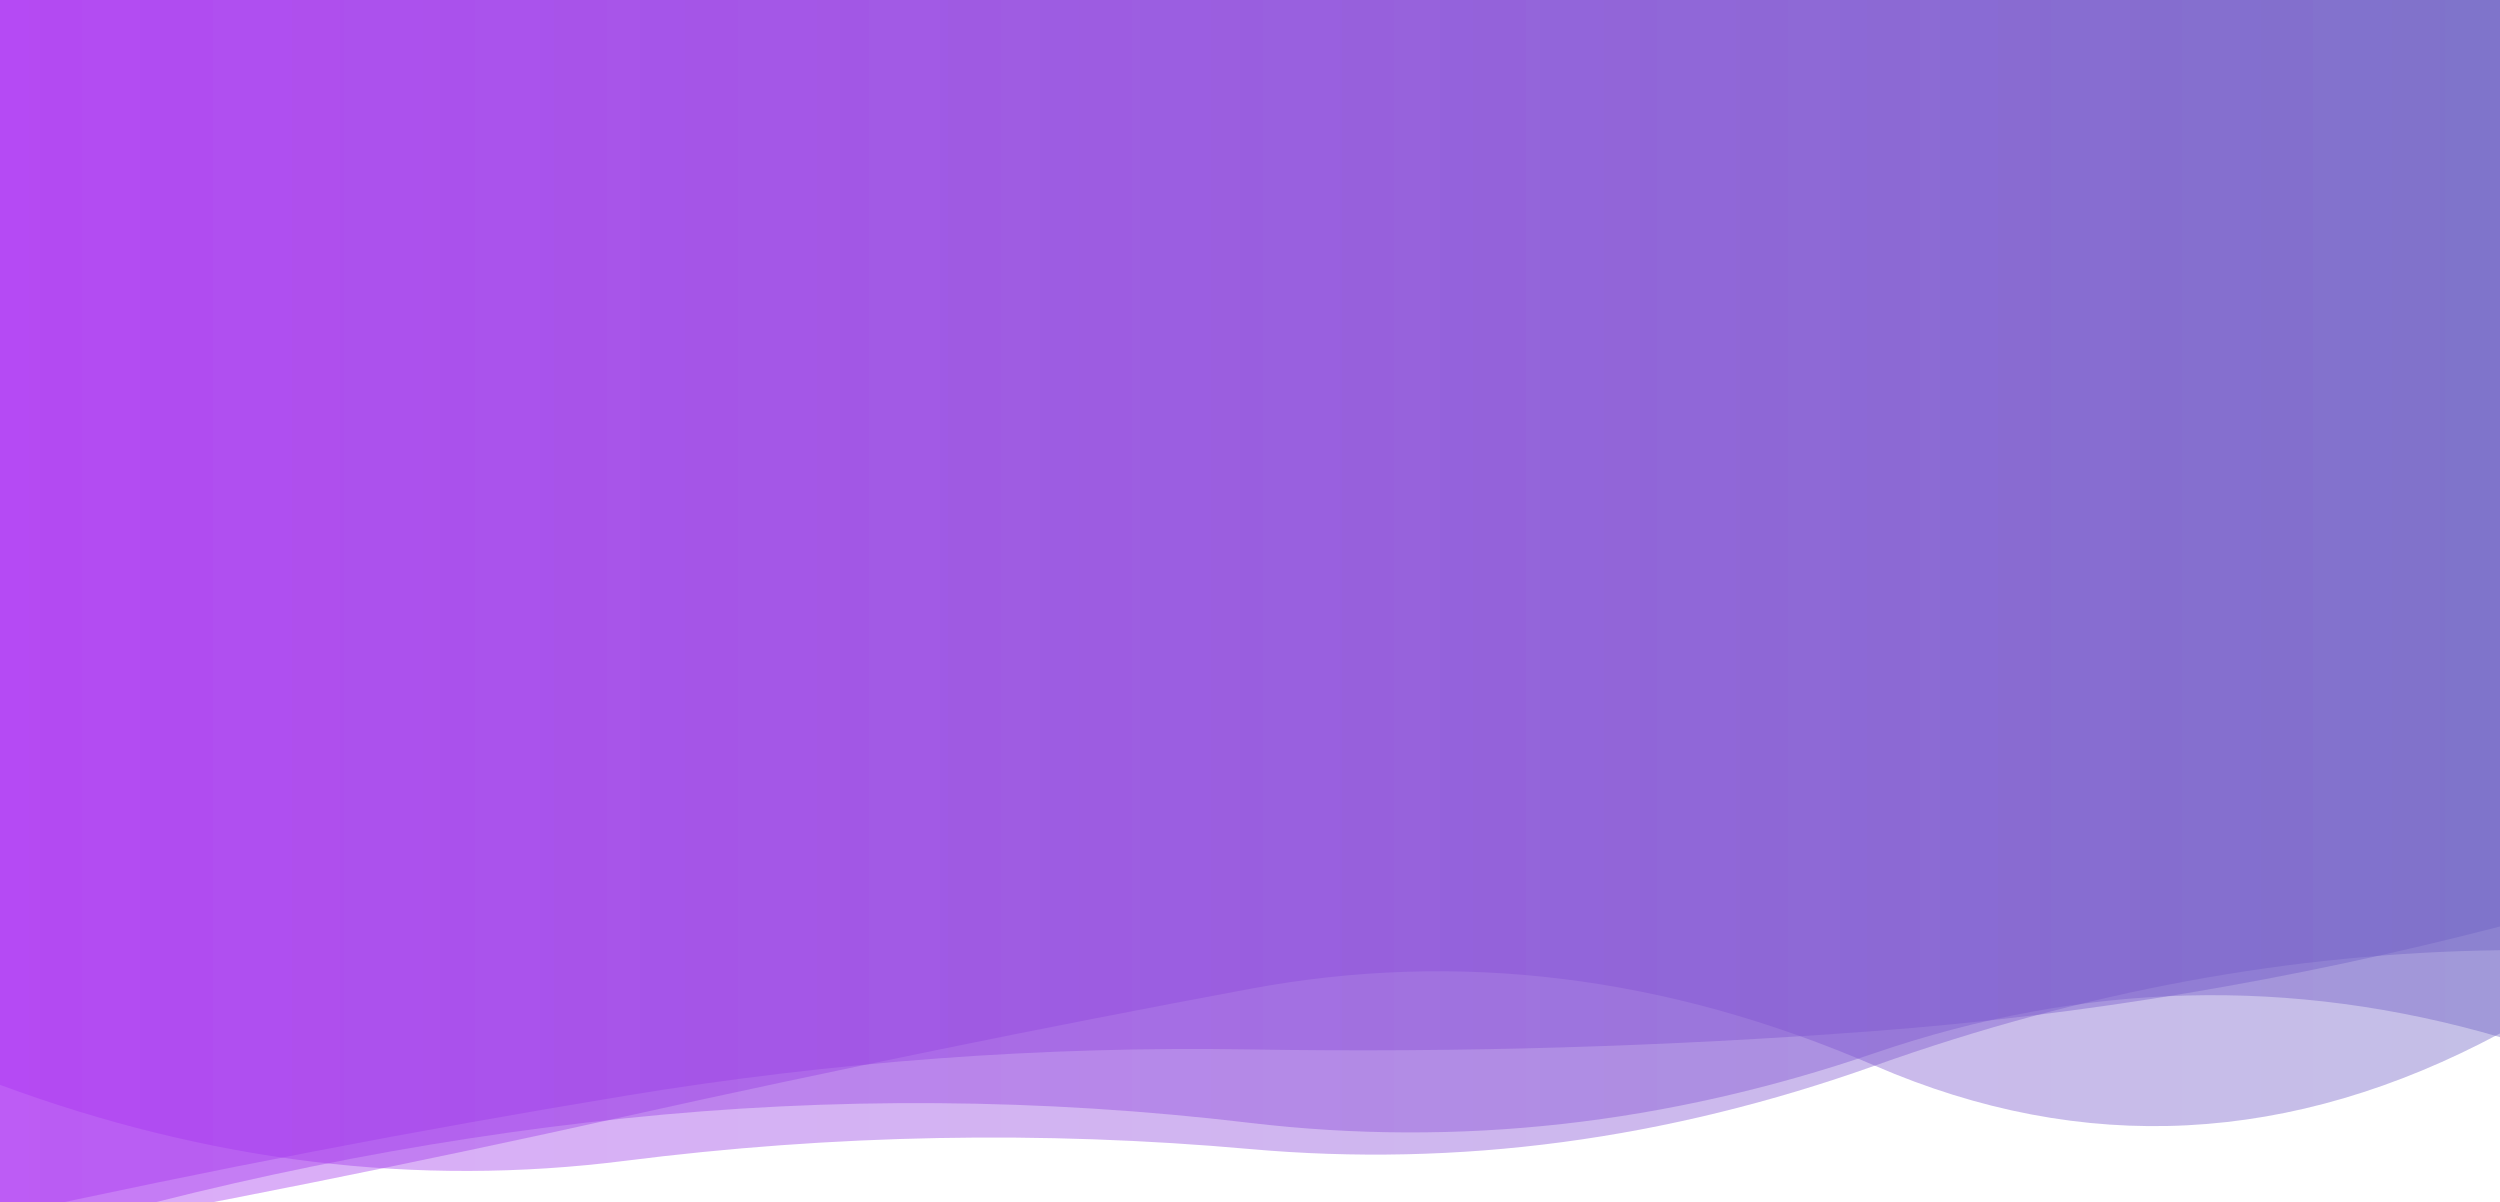 <?xml version="1.0" encoding="utf-8"?><svg xmlns="http://www.w3.org/2000/svg" xmlns:xlink="http://www.w3.org/1999/xlink" width="1366" height="657" preserveAspectRatio="xMidYMid" viewBox="0 0 1366 657" style="z-index:1;margin-right:-2px;display:block;background-repeat-y:initial;background-repeat-x:initial;animation-play-state:paused" ><g transform="" style="animation-play-state:paused" ><linearGradient id="lg-0.4900406725332851" x1="0" x2="1" y1="0" y2="0" style="animation-play-state:paused" ><stop stop-color="#aa2ff2" offset="0" style="animation-play-state:paused" ></stop>

  
<stop stop-color="#6b5fc2" offset="1" style="animation-play-state:paused" ></stop></linearGradient>
<path d="M 0 0 L 0 678.627 Q 170.75 647.948 341.5 610.04 T 683 540.298 T 1024.5 582.333 T 1366 564.65 L 1366 0 Z" fill="url(#lg-0.4900406725332851)" opacity="0.4" style="opacity:0.4;animation-play-state:paused" ></path>
<path d="M 0 0 L 0 592.764 Q 170.75 655.941 341.5 634.274 T 683 627.837 T 1024.5 582.235 T 1366 519.184 L 1366 0 Z" fill="url(#lg-0.4900406725332851)" opacity="0.4" style="opacity:0.4;animation-play-state:paused" ></path>
<path d="M 0 0 L 0 664.47 Q 170.75 626.916 341.5 598.762 T 683 573.41 T 1024.5 563.323 T 1366 506.224 L 1366 0 Z" fill="url(#lg-0.4900406725332851)" opacity="0.4" style="opacity:0.4;animation-play-state:paused" ></path>
<path d="M 0 0 L 0 680.499 Q 170.75 628.86 341.5 611.054 T 683 613.537 T 1024.5 575.349 T 1366 566.688 L 1366 0 Z" fill="url(#lg-0.4900406725332851)" opacity="0.4" style="opacity:0.4;animation-play-state:paused" ></path></g></svg>